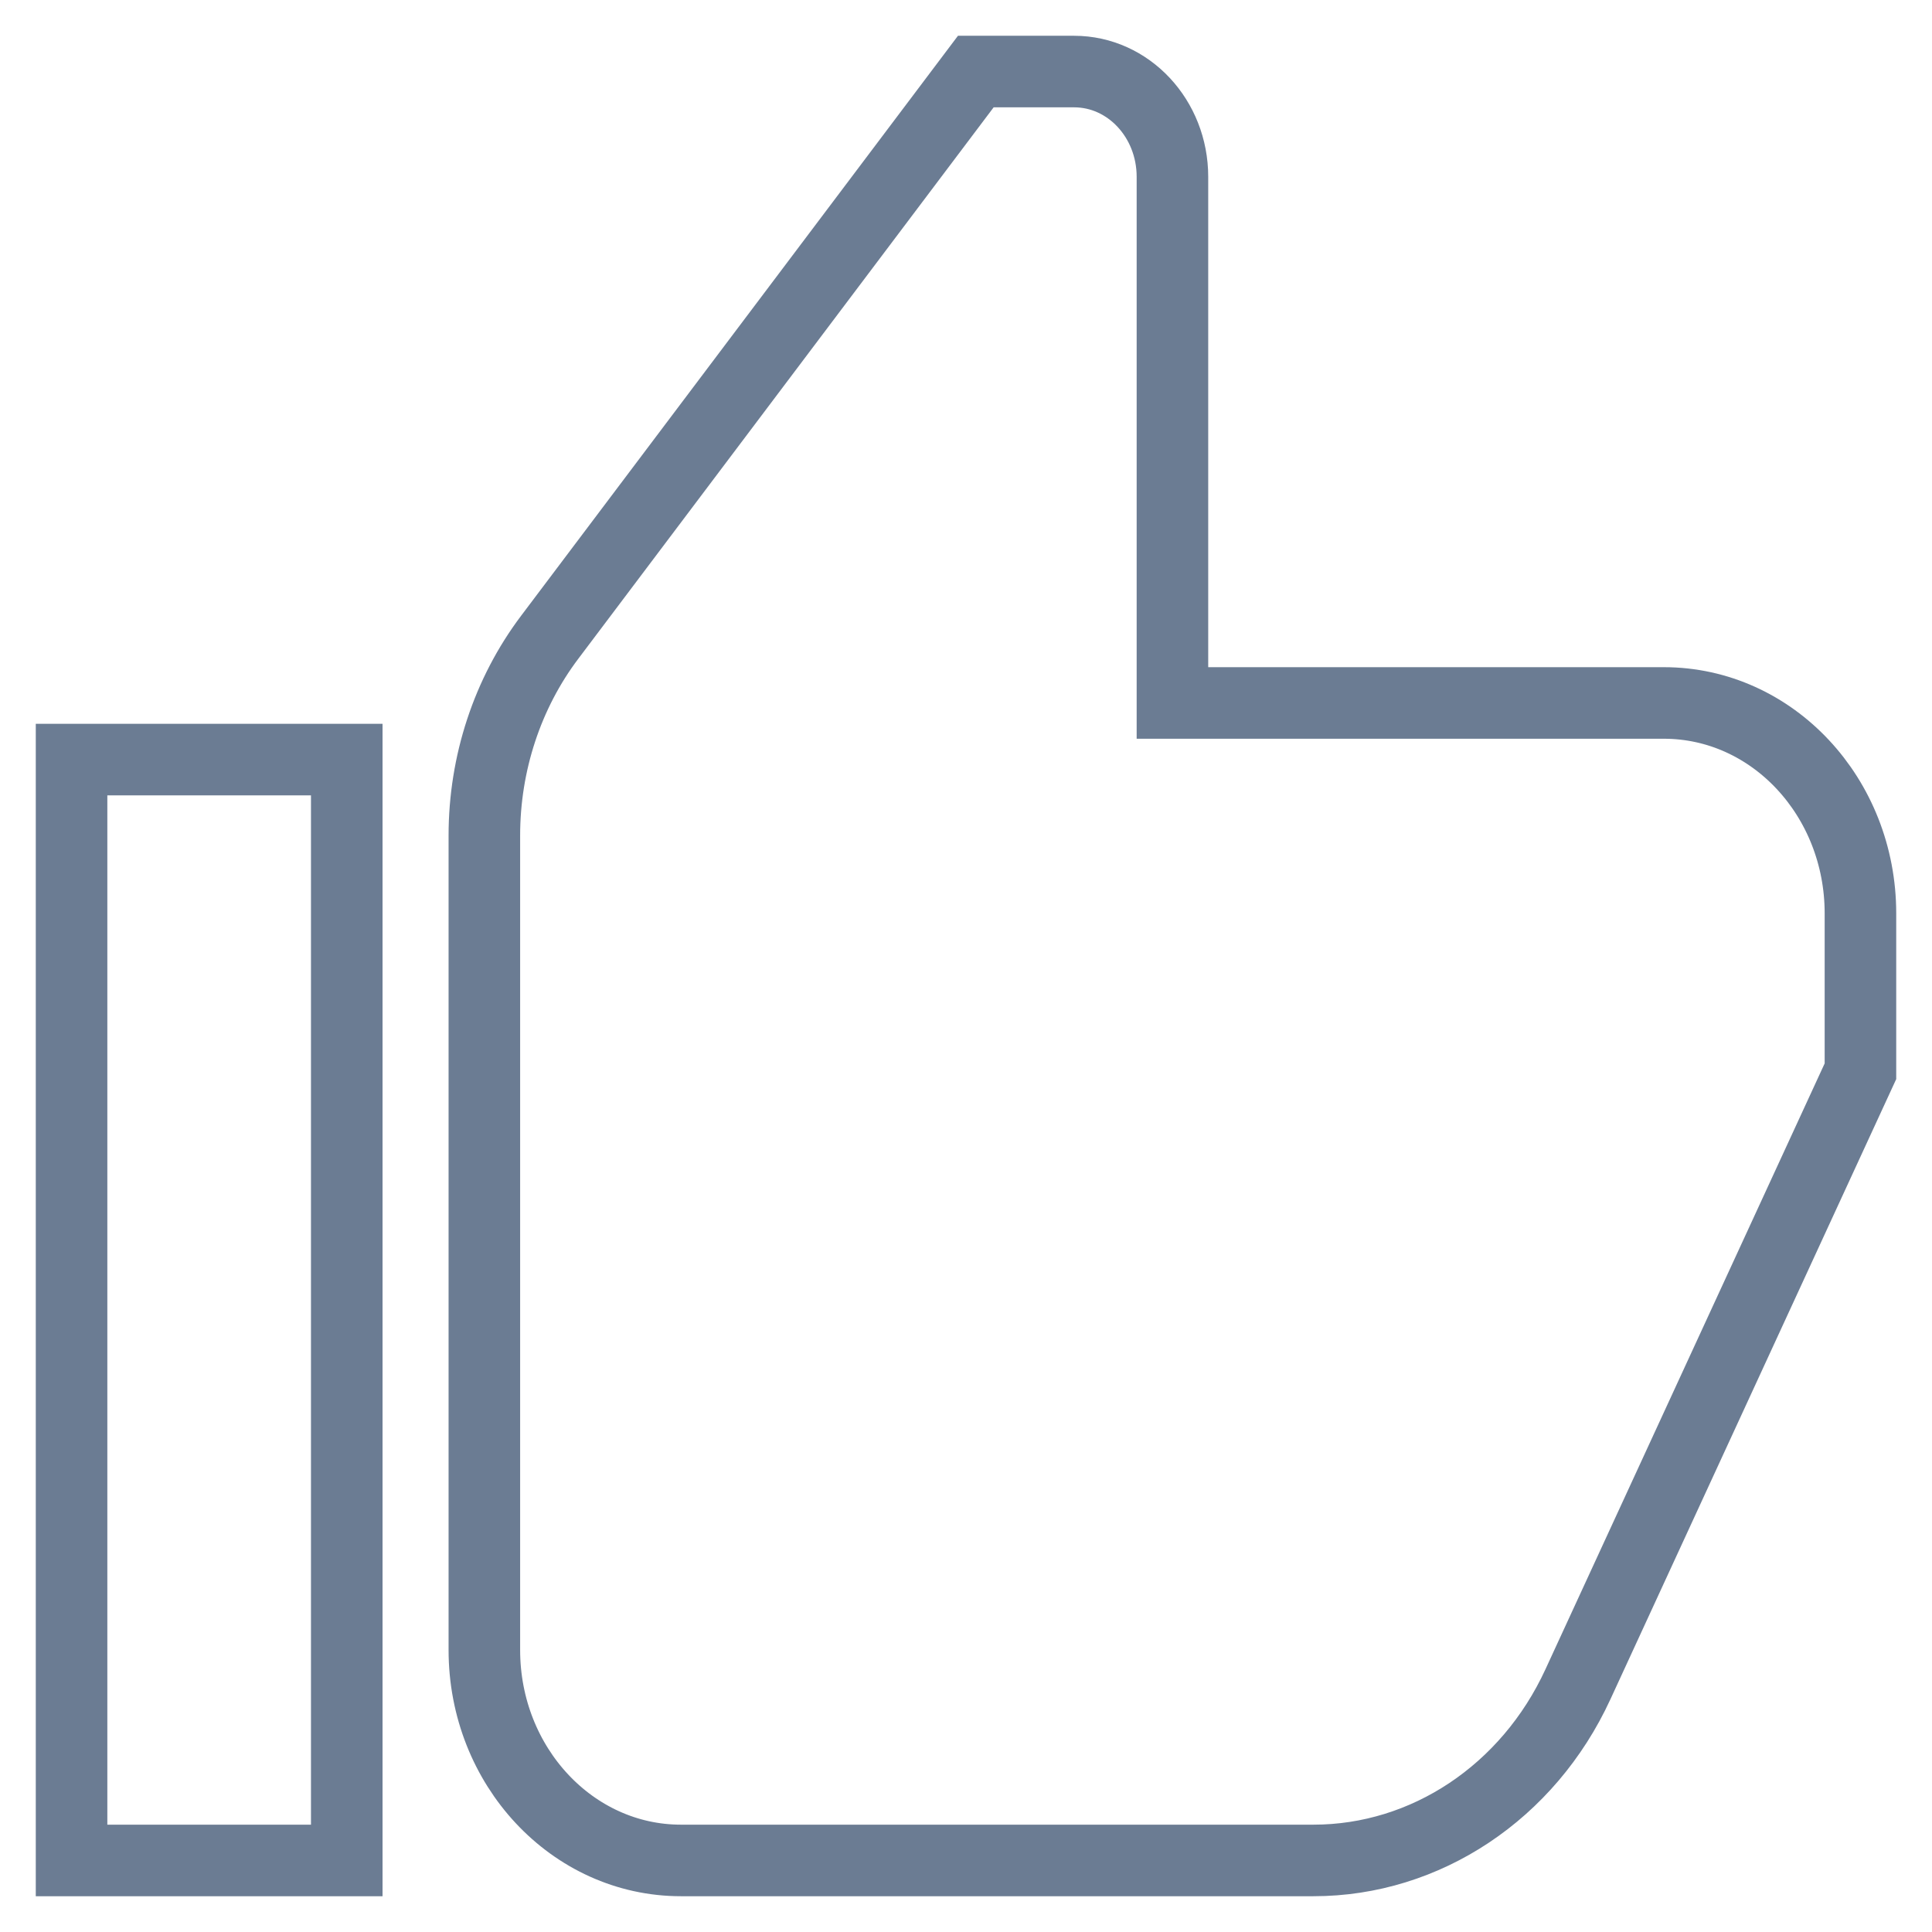 <?xml version="1.0" encoding="UTF-8"?>
<svg width="27px" height="27px" viewBox="0 0 27 27" version="1.1" xmlns="http://www.w3.org/2000/svg" xmlns:xlink="http://www.w3.org/1999/xlink">
    <!-- Generator: Sketch 51.3 (57544) - http://www.bohemiancoding.com/sketch -->
    <title>like</title>
    <desc>Created with Sketch.</desc>
    <defs></defs>
    <g id="Home" stroke="none" stroke-width="1" fill="none" fill-rule="evenodd">
        <g id="spot-selected" transform="translate(-181, -528)" stroke="#6B7C93">
            <g id="caja" transform="translate(0, 212)">
                <g id="like" transform="translate(182, 317)">
                    <g id="iconfinder_038_031_like_social_network_friends_android_material_1646933">
                        <path d="M22.253,8.824 C23.77,8.824 25,10.14 25,11.765 L25,13.971 L21.051,22.54 C20.357,24.046 18.924,25 17.356,25 L8.516,25 C6.999,25 5.769,23.683 5.769,22.059 L5.769,10.675 C5.769,9.667 6.091,8.69 6.682,7.906 L12.637,0 L14.011,0 C14.77,0 15.385,0.658 15.385,1.471 L15.385,8.824 L22.253,8.824 Z M0,9.615 L3.846,9.615 L3.846,25 L0,25 L0,9.615 Z" id="Shape" fill-rule="nonzero"></path>
                    </g>
                </g>
            </g>
        </g>
    </g>
</svg>